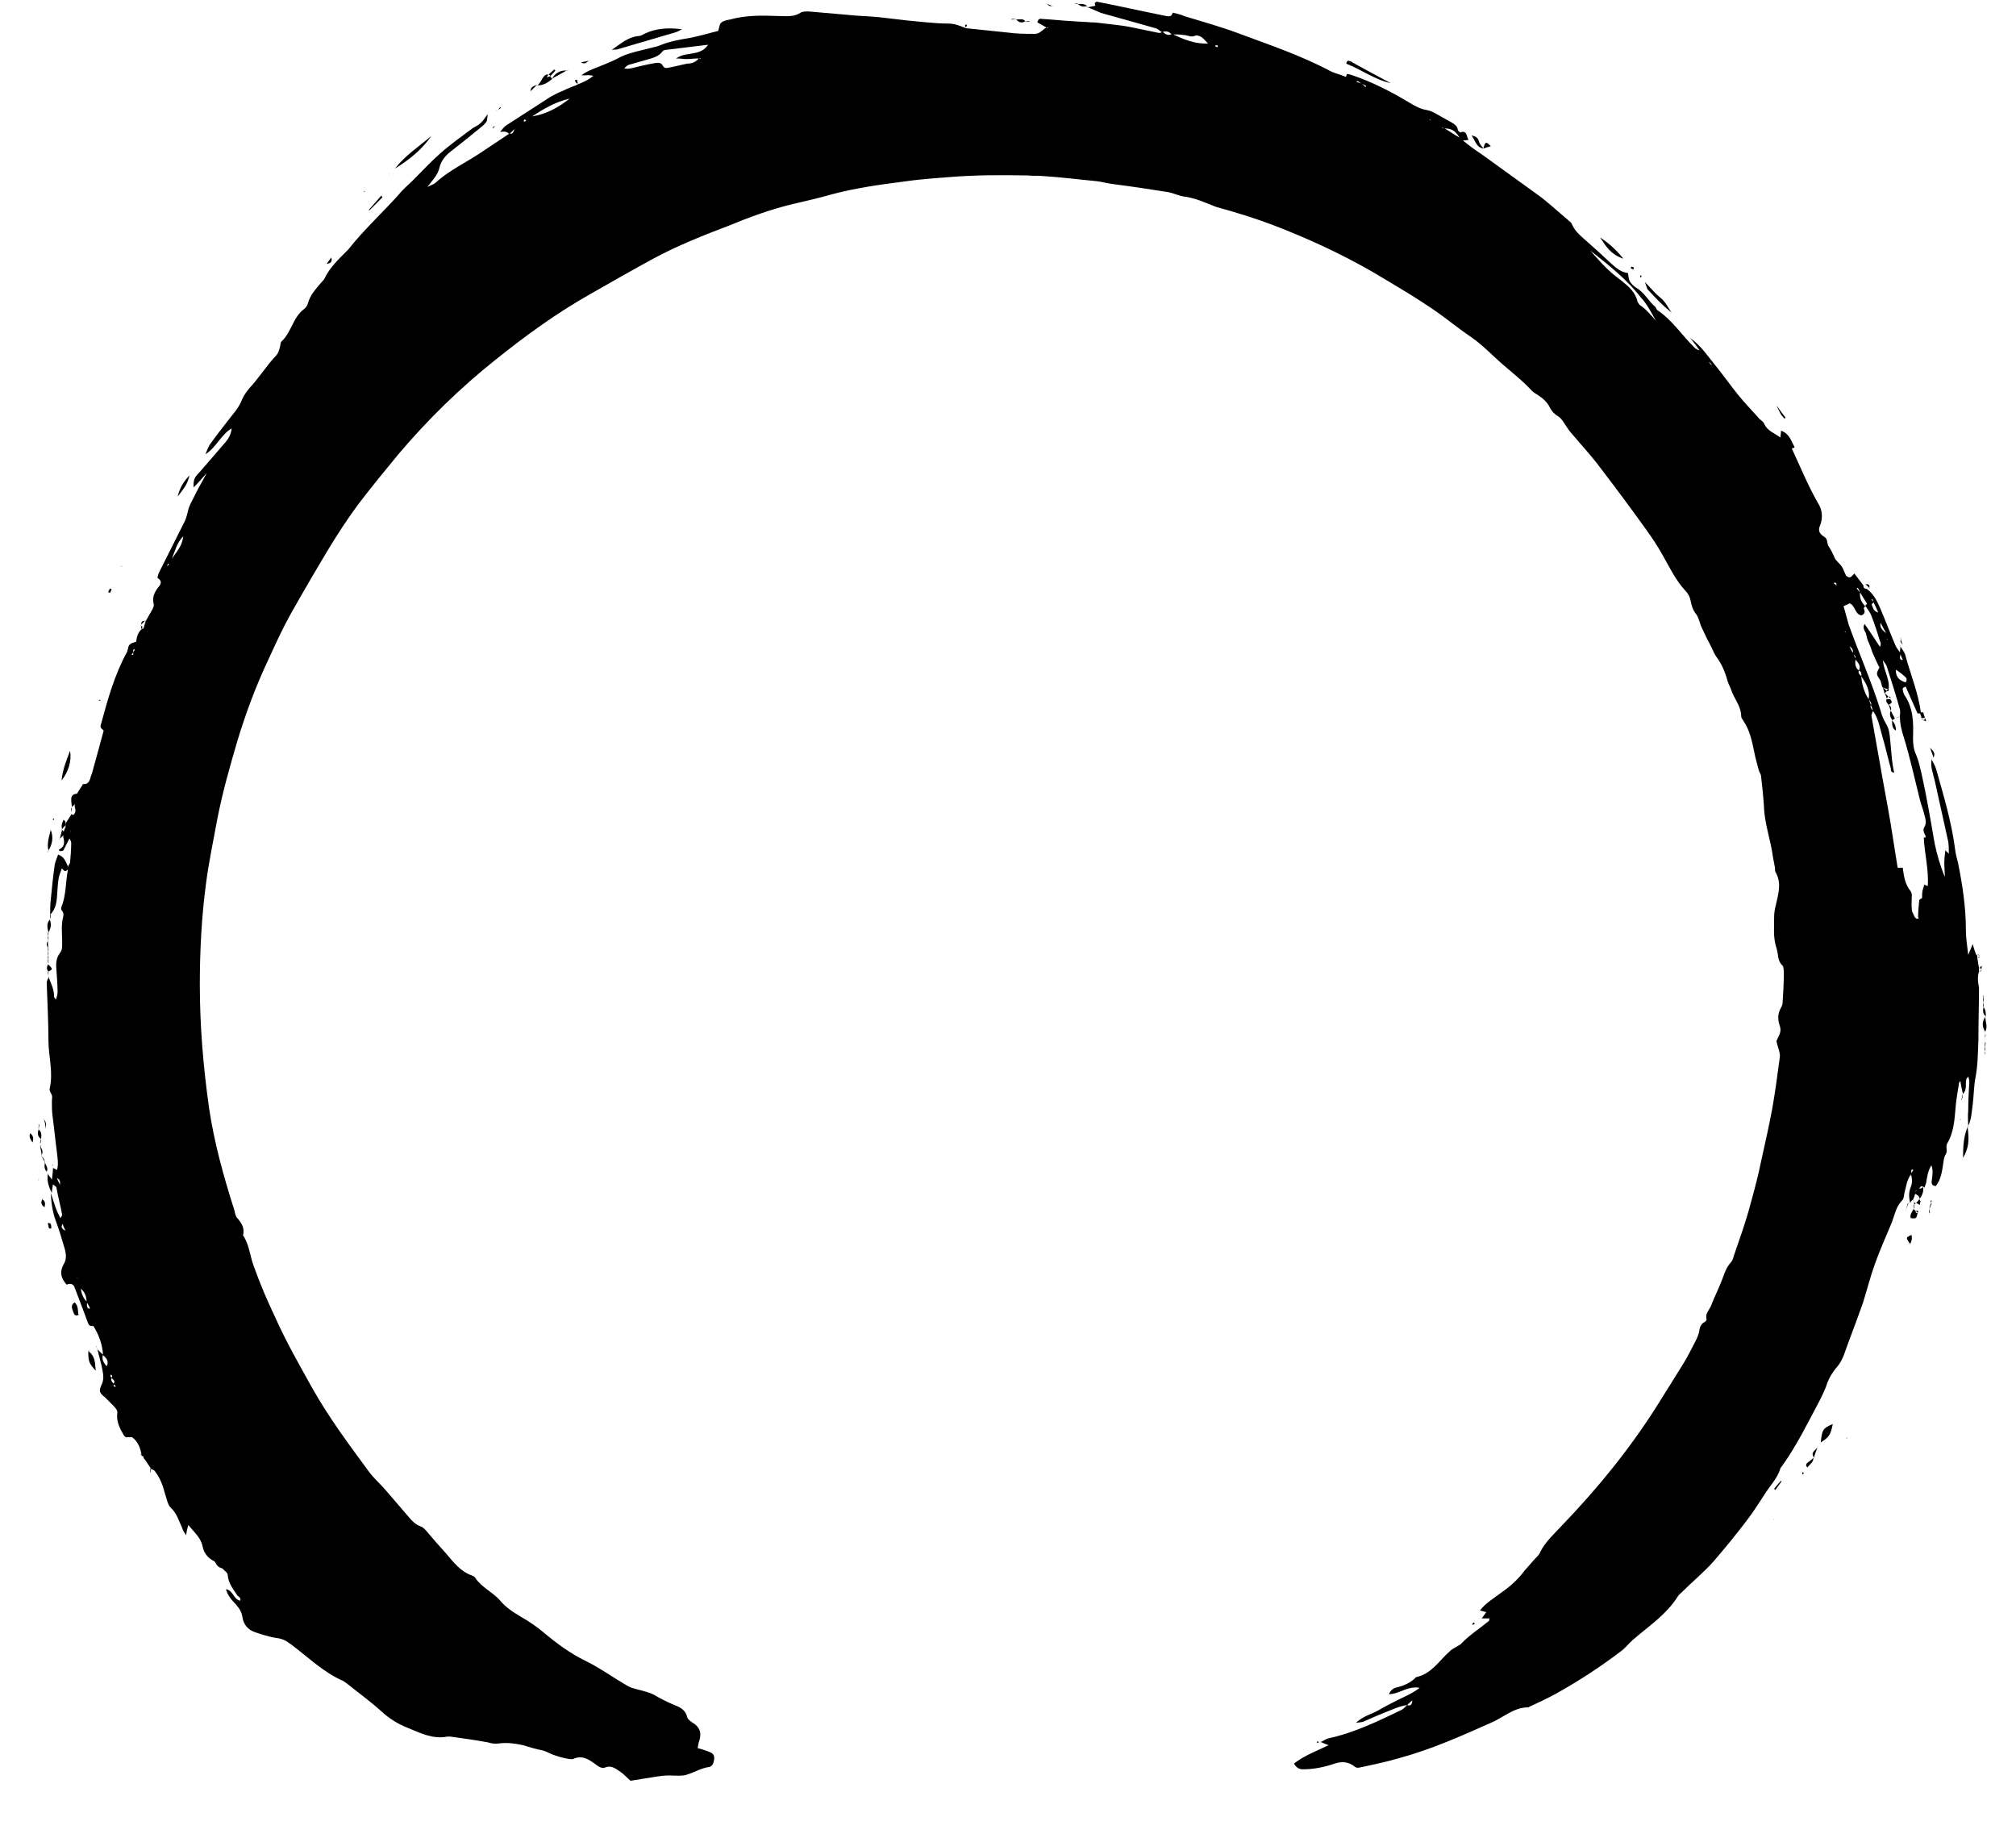 <svg width="34" height="31" viewBox="0 0 34 31" xmlns="http://www.w3.org/2000/svg">
<path d="M33.347 16.151C33.357 16.209 33.366 16.267 33.376 16.325V16.315C33.376 16.344 33.376 16.364 33.376 16.393V16.383C33.347 16.47 33.357 16.567 33.376 16.654V16.644C33.376 16.944 33.366 17.244 33.366 17.544C33.357 17.747 33.357 17.959 33.318 18.163C33.289 18.308 33.289 18.472 33.27 18.627C33.251 18.752 33.251 18.888 33.184 19.004H33.194C33.194 18.917 33.184 18.82 33.194 18.733C33.194 18.569 33.203 18.404 33.213 18.24C33.213 18.211 33.203 18.182 33.194 18.153C33.194 18.133 33.194 18.114 33.194 18.085C33.194 18.075 33.194 18.075 33.194 18.066C33.194 18.075 33.194 18.075 33.203 18.085C33.203 18.104 33.203 18.124 33.203 18.153C33.155 18.182 33.155 18.221 33.155 18.269C33.155 18.337 33.155 18.404 33.098 18.453H33.107C33.098 18.414 33.088 18.366 33.078 18.327C33.069 18.288 33.069 18.259 33.059 18.221C33.059 18.211 33.069 18.211 33.069 18.201V18.192C33.069 18.201 33.069 18.211 33.069 18.221C33.059 18.23 33.05 18.24 33.04 18.259C33.021 18.395 32.992 18.53 32.982 18.665C32.963 18.878 32.954 19.091 32.839 19.284C32.81 19.333 32.848 19.41 32.819 19.458C32.781 19.516 32.781 19.575 32.771 19.633C32.752 19.758 32.733 19.894 32.647 20C32.589 20 32.57 19.961 32.579 19.913C32.589 19.826 32.608 19.729 32.57 19.642C32.57 19.623 32.57 19.594 32.57 19.574C32.579 19.545 32.589 19.516 32.599 19.478C32.599 19.458 32.599 19.429 32.608 19.41V19.4V19.41C32.608 19.429 32.608 19.449 32.608 19.478C32.599 19.507 32.589 19.536 32.579 19.574C32.579 19.594 32.579 19.623 32.579 19.642C32.512 19.739 32.503 19.845 32.483 19.952C32.474 19.981 32.464 20 32.455 20.029H32.464C32.397 19.99 32.397 19.99 32.359 20.068H32.368C32.32 20.068 32.291 20.077 32.301 20.135V20.126C32.291 20.164 32.282 20.193 32.263 20.232V20.222C32.243 20.242 32.224 20.271 32.205 20.29H32.215C32.196 20.203 32.186 20.116 32.224 20.019C32.253 19.952 32.253 19.874 32.224 19.797C32.234 19.777 32.253 19.758 32.263 19.739C32.263 19.739 32.263 19.729 32.263 19.72C32.253 19.72 32.234 19.729 32.234 19.729C32.234 19.748 32.234 19.777 32.234 19.797C32.157 19.894 32.148 20.01 32.119 20.116C32.109 20.164 32.109 20.213 32.08 20.242C31.975 20.348 31.956 20.483 31.908 20.609C31.812 20.841 31.706 21.073 31.62 21.315C31.543 21.528 31.485 21.76 31.418 21.973C31.313 22.273 31.198 22.563 31.092 22.863C31.063 22.93 31.035 22.988 30.986 23.046C30.9 23.143 30.833 23.259 30.795 23.385C30.766 23.462 30.727 23.54 30.689 23.617C30.488 23.994 30.305 24.371 30.056 24.72C30.046 24.729 30.037 24.748 30.027 24.758C29.979 24.932 29.845 25.058 29.758 25.203C29.662 25.348 29.566 25.503 29.461 25.638C29.278 25.88 29.087 26.112 28.895 26.335C28.732 26.518 28.54 26.673 28.367 26.847C28.348 26.866 28.319 26.886 28.3 26.915C28.108 27.224 27.81 27.418 27.542 27.65C27.474 27.708 27.417 27.785 27.34 27.843C26.985 28.114 26.611 28.356 26.227 28.569C26.083 28.646 25.939 28.714 25.795 28.781C25.785 28.781 25.785 28.791 25.776 28.791C25.526 28.791 25.354 28.965 25.143 29.052C24.644 29.275 24.145 29.497 23.617 29.642C23.387 29.71 23.156 29.758 22.926 29.807C22.888 29.816 22.859 29.807 22.83 29.777C22.734 29.71 22.628 29.7 22.513 29.739C22.341 29.797 22.158 29.836 21.976 29.836C21.909 29.836 21.861 29.807 21.823 29.739C21.995 29.604 22.206 29.526 22.408 29.429C22.35 29.41 22.312 29.391 22.264 29.371V29.381C22.312 29.362 22.36 29.323 22.408 29.313C22.849 29.217 23.243 29.023 23.646 28.83C23.674 28.81 23.703 28.781 23.732 28.752C23.78 28.772 23.818 28.752 23.818 28.675C23.78 28.704 23.751 28.733 23.732 28.752C23.588 28.772 23.463 28.839 23.329 28.888C23.214 28.936 23.099 28.985 22.993 29.033C22.964 29.043 22.936 29.043 22.868 29.052C22.993 28.936 23.128 28.907 23.233 28.849C23.348 28.781 23.463 28.723 23.578 28.665C23.694 28.607 23.818 28.559 23.943 28.462C23.742 28.424 23.598 28.569 23.425 28.569C23.454 28.501 23.502 28.462 23.569 28.453C23.674 28.424 23.77 28.385 23.857 28.308C23.866 28.298 23.876 28.279 23.895 28.279C24.145 28.221 24.269 28.008 24.442 27.853C24.471 27.824 24.5 27.805 24.538 27.785C24.567 27.766 24.605 27.747 24.634 27.727C24.778 27.573 24.951 27.466 25.114 27.331C25.114 27.331 25.114 27.311 25.123 27.292C25.085 27.292 25.047 27.292 24.989 27.292C25.018 27.253 25.037 27.224 25.066 27.186C25.027 27.176 24.999 27.166 24.96 27.157C25.056 27.031 25.191 26.954 25.306 26.866C25.459 26.76 25.594 26.644 25.709 26.489C25.757 26.431 25.814 26.373 25.862 26.315C25.901 26.267 25.958 26.228 25.977 26.17C26.064 25.996 26.208 25.87 26.342 25.725C26.937 25.106 27.474 24.449 27.935 23.723C28.079 23.491 28.233 23.25 28.376 23.017C28.463 22.882 28.53 22.737 28.607 22.592C28.626 22.553 28.645 22.505 28.655 22.466C28.664 22.398 28.674 22.331 28.751 22.292C28.77 22.282 28.789 22.253 28.779 22.234C28.76 22.147 28.827 22.089 28.856 22.021C28.914 21.866 28.991 21.721 29.048 21.567C29.087 21.46 29.115 21.373 29.192 21.286C29.221 21.257 29.23 21.218 29.24 21.18C29.336 20.899 29.442 20.609 29.518 20.319C29.585 20.077 29.653 19.826 29.701 19.584C29.768 19.284 29.835 18.985 29.893 18.675C29.941 18.395 29.979 18.114 30.017 17.824C30.027 17.747 29.979 17.66 29.96 17.553C29.969 17.544 29.979 17.505 29.998 17.476C30.027 17.418 30.037 17.36 30.017 17.302C29.979 17.195 29.979 17.089 30.037 16.992C30.056 16.963 30.065 16.924 30.065 16.886C30.075 16.731 30.084 16.576 30.084 16.422C30.084 16.373 30.084 16.315 30.065 16.286C29.969 16.199 29.998 16.093 29.96 15.986C29.902 15.812 29.921 15.638 29.921 15.464C29.921 15.396 29.931 15.329 29.95 15.261C29.988 15.077 30.056 14.894 29.941 14.7C29.931 14.681 29.941 14.642 29.931 14.613C29.921 14.565 29.912 14.507 29.902 14.458C29.864 14.168 29.758 13.888 29.749 13.598C29.739 13.433 29.72 13.259 29.701 13.095C29.701 13.056 29.672 13.027 29.662 12.988C29.634 12.882 29.605 12.785 29.585 12.679C29.547 12.495 29.509 12.311 29.403 12.157C29.384 12.128 29.365 12.099 29.365 12.079C29.365 11.925 29.269 11.809 29.211 11.673C29.192 11.605 29.154 11.547 29.134 11.48C29.096 11.335 29.038 11.199 28.952 11.083C28.914 11.035 28.895 10.977 28.866 10.919C28.808 10.812 28.751 10.696 28.703 10.59C28.664 10.513 28.655 10.425 28.607 10.358C28.549 10.29 28.53 10.213 28.511 10.126C28.501 10.068 28.472 10.01 28.424 9.961C28.261 9.787 28.156 9.565 28.041 9.362C27.954 9.207 27.858 9.062 27.753 8.917C27.503 8.569 27.244 8.22 26.985 7.882C26.841 7.689 26.678 7.514 26.524 7.331C26.476 7.282 26.438 7.224 26.4 7.166C26.361 7.108 26.332 7.05 26.265 7.012C26.217 6.983 26.169 6.934 26.141 6.876C26.093 6.779 26.025 6.721 25.939 6.663C25.891 6.634 25.843 6.605 25.814 6.567C25.622 6.364 25.402 6.209 25.2 6.015C25.076 5.899 24.951 5.783 24.816 5.687C24.625 5.561 24.452 5.416 24.26 5.28C23.905 5.029 23.521 4.807 23.147 4.584C22.609 4.275 22.043 4.014 21.458 3.791C21.151 3.675 20.834 3.578 20.517 3.491C20.46 3.472 20.402 3.443 20.345 3.424C20.23 3.375 20.114 3.337 19.99 3.317C19.894 3.308 19.798 3.259 19.702 3.24C19.395 3.191 19.078 3.143 18.771 3.104C18.685 3.095 18.589 3.066 18.502 3.056C18.195 3.027 17.898 2.988 17.591 2.969C17.504 2.959 17.418 2.969 17.341 2.959C16.89 2.95 16.439 2.95 15.988 2.988C15.729 3.008 15.47 3.027 15.211 3.066C14.827 3.114 14.434 3.172 14.059 3.269C13.82 3.337 13.57 3.395 13.321 3.453C12.975 3.54 12.63 3.665 12.303 3.801C11.872 3.965 11.43 4.139 11.018 4.362C10.662 4.555 10.307 4.758 9.952 4.961C9.386 5.28 8.868 5.658 8.36 6.064C7.765 6.538 7.218 7.07 6.719 7.66C6.488 7.94 6.258 8.22 6.037 8.511C5.865 8.743 5.702 8.994 5.548 9.246C5.327 9.613 5.107 9.99 4.895 10.367C4.761 10.609 4.646 10.861 4.531 11.112C4.32 11.557 4.147 12.021 4.003 12.495C3.878 12.921 3.754 13.356 3.667 13.801C3.6 14.168 3.523 14.526 3.475 14.894C3.399 15.464 3.37 16.035 3.37 16.605C3.37 17.292 3.427 17.979 3.523 18.665C3.61 19.265 3.773 19.845 3.955 20.416C3.965 20.464 3.974 20.513 4.003 20.542C4.08 20.629 4.128 20.716 4.099 20.832C4.205 20.986 4.214 21.18 4.281 21.354C4.387 21.654 4.512 21.944 4.646 22.224C4.828 22.631 5.049 23.017 5.27 23.414C5.548 23.907 5.893 24.371 6.229 24.826C6.316 24.942 6.431 25.039 6.527 25.155C6.651 25.3 6.776 25.445 6.901 25.59C6.949 25.648 7.007 25.706 7.083 25.735C7.122 25.745 7.15 25.774 7.179 25.803C7.294 25.938 7.41 26.073 7.525 26.199C7.649 26.344 7.765 26.499 7.957 26.567C7.976 26.576 8.005 26.586 8.014 26.605C8.12 26.77 8.312 26.847 8.436 26.992C8.532 27.108 8.667 27.195 8.801 27.273C8.935 27.35 9.06 27.437 9.175 27.534C9.396 27.718 9.617 27.882 9.876 28.008C10.096 28.114 10.298 28.259 10.509 28.385C10.557 28.414 10.605 28.443 10.653 28.462C10.778 28.501 10.912 28.52 11.027 28.578C11.142 28.646 11.258 28.704 11.373 28.752C11.478 28.791 11.565 28.839 11.593 28.965C11.603 28.994 11.641 29.023 11.67 29.043C11.804 29.12 11.843 29.226 11.785 29.381C11.776 29.41 11.776 29.439 11.766 29.478C11.833 29.497 11.9 29.516 11.968 29.545C12.025 29.565 12.054 29.604 12.044 29.671C12.035 29.729 12.016 29.787 11.958 29.797C11.824 29.816 11.718 29.884 11.593 29.923C11.517 29.952 11.43 29.942 11.344 29.942C11.229 29.932 11.114 29.952 10.998 29.971C10.874 29.99 10.758 30.01 10.634 30.029C10.576 29.981 10.528 29.923 10.471 29.884C10.394 29.836 10.317 29.758 10.202 29.807C10.144 29.826 10.087 29.787 10.039 29.748C9.924 29.662 9.809 29.594 9.665 29.662C9.617 29.681 9.367 29.613 9.29 29.574C9.242 29.555 9.194 29.526 9.146 29.516C9.031 29.497 8.926 29.458 8.82 29.429C8.686 29.4 8.551 29.381 8.417 29.4C8.34 29.41 8.292 29.4 8.225 29.381C8.014 29.342 7.803 29.313 7.592 29.284C7.573 29.284 7.563 29.284 7.544 29.284C7.304 29.333 7.093 29.226 6.882 29.139C6.709 29.072 6.556 28.975 6.421 28.849C6.239 28.685 6.037 28.54 5.845 28.385C5.826 28.375 5.807 28.356 5.788 28.346C5.452 28.201 5.193 27.94 4.905 27.727C4.828 27.669 4.761 27.631 4.656 27.621C4.54 27.602 4.416 27.563 4.301 27.524C4.185 27.485 4.109 27.398 4.089 27.273C4.08 27.186 4.032 27.118 3.974 27.05C3.907 26.983 3.84 26.905 3.811 26.799C3.936 26.818 3.936 26.973 4.051 26.992C4.07 26.944 4.022 26.924 4.003 26.905C3.936 26.799 3.85 26.702 3.84 26.557C3.84 26.518 3.782 26.489 3.754 26.451V26.441V26.451C3.725 26.441 3.696 26.431 3.677 26.412C3.648 26.393 3.638 26.344 3.61 26.325C3.504 26.277 3.437 26.18 3.418 26.083C3.389 25.928 3.274 25.841 3.178 25.716C3.159 25.774 3.149 25.812 3.139 25.89C3.101 25.832 3.082 25.803 3.072 25.764C3.015 25.648 2.986 25.522 2.88 25.425C2.823 25.367 2.813 25.271 2.784 25.193C2.746 25.048 2.698 24.913 2.602 24.797C2.592 24.787 2.564 24.777 2.544 24.777H2.554C2.506 24.71 2.468 24.642 2.42 24.584V24.594C2.429 24.565 2.41 24.545 2.381 24.555H2.391C2.372 24.429 2.333 24.313 2.228 24.236C2.189 24.236 2.151 24.236 2.122 24.236C2.103 24.217 2.093 24.217 2.084 24.197C2.017 24.081 1.959 23.965 1.978 23.83C1.988 23.791 1.95 23.743 1.921 23.714C1.873 23.665 1.825 23.617 1.777 23.569C1.671 23.482 1.662 23.462 1.719 23.337C1.767 23.23 1.729 23.124 1.71 23.017C1.69 22.93 1.662 22.843 1.642 22.747H1.633C1.671 22.776 1.7 22.814 1.738 22.843C1.71 22.921 1.748 22.979 1.796 23.037C1.806 23.056 1.806 23.066 1.806 23.056C1.815 23.066 1.806 23.056 1.796 23.046C1.844 22.959 1.796 22.901 1.738 22.853C1.729 22.679 1.671 22.515 1.575 22.36C1.566 22.331 1.547 22.292 1.537 22.263C1.537 22.253 1.547 22.253 1.547 22.244V22.234C1.547 22.244 1.547 22.253 1.547 22.263C1.556 22.292 1.575 22.331 1.585 22.36C1.547 22.36 1.508 22.369 1.489 22.321C1.47 22.273 1.451 22.224 1.431 22.166C1.374 22.012 1.316 21.866 1.259 21.712C1.239 21.654 1.191 21.634 1.124 21.663C1.028 21.557 1 21.451 1.076 21.315C1.124 21.238 1.115 21.151 1.096 21.073C1.048 20.909 1 20.745 0.942 20.59C0.884 20.435 0.865 20.28 0.856 20.116C0.894 20.222 0.923 20.329 0.961 20.425C0.98 20.464 1 20.503 1.019 20.542C1.028 20.571 1.048 20.609 1.057 20.638C1.019 20.696 1.048 20.725 1.105 20.754C1.086 20.716 1.067 20.677 1.057 20.638C1.048 20.609 1.028 20.571 1.019 20.542C1.028 20.522 1.048 20.503 1.048 20.483C1.019 20.329 0.98 20.184 0.952 20.029C0.952 20.01 0.923 20 0.894 19.971C0.884 20.029 0.875 20.077 0.875 20.116C0.817 20.01 0.788 19.903 0.808 19.787H0.798C0.817 19.816 0.846 19.845 0.875 19.894C0.884 19.816 0.894 19.748 0.894 19.691H0.884C0.904 19.7 0.923 19.71 0.961 19.729C0.99 19.633 0.971 19.536 0.961 19.439C0.932 19.226 0.913 19.014 0.884 18.801C0.875 18.723 0.875 18.646 0.875 18.569C0.875 18.52 0.894 18.482 0.856 18.433C0.846 18.414 0.836 18.385 0.836 18.366C0.904 18.085 0.817 17.814 0.817 17.544C0.817 17.224 0.798 16.895 0.788 16.576C0.788 16.538 0.808 16.509 0.827 16.47H0.817C0.856 16.576 0.913 16.683 0.913 16.808C0.913 16.828 0.942 16.847 0.952 16.866C0.952 16.876 0.952 16.876 0.952 16.886C0.952 16.876 0.942 16.876 0.942 16.866C0.952 16.818 0.971 16.779 0.971 16.731C0.971 16.605 0.961 16.489 0.952 16.364C0.942 16.267 0.942 16.16 1.009 16.073C1.057 16.015 1.048 15.948 1.048 15.87C1.048 15.735 1.028 15.6 1.067 15.454C1.076 15.416 1.067 15.377 1.038 15.348C1.028 15.338 1.028 15.309 1.038 15.29C1.115 15.097 1.105 14.884 1.143 14.681V14.691C1.143 14.662 1.143 14.642 1.143 14.613V14.623C1.153 14.594 1.172 14.575 1.182 14.545C1.191 14.439 1.201 14.323 1.201 14.217C1.201 14.188 1.182 14.159 1.172 14.139C1.172 14.12 1.172 14.091 1.172 14.072C1.182 14.043 1.191 14.014 1.201 13.975V13.965V13.975C1.191 14.004 1.182 14.033 1.172 14.072C1.172 14.091 1.172 14.12 1.172 14.139C1.134 14.207 1.105 14.275 1.067 14.342C1.057 14.352 1.019 14.352 1.009 14.352C0.98 14.333 1 14.323 1.019 14.313C1.096 14.265 1.086 14.188 1.067 14.11V14.12C1.067 14.091 1.067 14.072 1.067 14.043V14.052C1.076 14.014 1.086 13.985 1.105 13.946V13.956C1.105 13.927 1.105 13.907 1.105 13.878V13.888C1.143 13.83 1.172 13.781 1.211 13.723H1.201C1.211 13.733 1.23 13.743 1.239 13.752C1.239 13.772 1.239 13.801 1.239 13.82C1.239 13.82 1.239 13.82 1.23 13.82C1.23 13.801 1.23 13.772 1.22 13.752C1.287 13.714 1.278 13.656 1.259 13.598L1.268 13.54V13.559C1.249 13.578 1.22 13.598 1.201 13.617H1.211C1.211 13.569 1.201 13.53 1.201 13.482C1.201 13.414 1.239 13.385 1.307 13.385C1.307 13.395 1.307 13.395 1.307 13.404C1.307 13.395 1.297 13.395 1.297 13.385C1.335 13.327 1.364 13.278 1.403 13.22H1.393C1.441 13.23 1.489 13.211 1.508 13.162C1.527 13.133 1.527 13.085 1.547 13.056C1.614 12.814 1.681 12.572 1.748 12.321C1.729 12.292 1.681 12.282 1.7 12.224C1.815 11.799 1.93 11.383 2.141 10.996C2.151 10.977 2.151 10.957 2.161 10.928C2.17 10.851 2.237 10.841 2.295 10.822H2.314L2.295 10.832C2.305 10.745 2.324 10.658 2.401 10.6H2.391C2.42 10.609 2.429 10.59 2.429 10.561V10.571C2.439 10.532 2.449 10.503 2.458 10.464V10.474C2.497 10.406 2.535 10.338 2.573 10.271C2.583 10.242 2.602 10.213 2.592 10.184C2.564 10.077 2.602 9.99 2.669 9.903C2.708 9.865 2.746 9.797 2.66 9.749C2.65 9.739 2.669 9.681 2.688 9.642C2.823 9.371 2.957 9.11 3.091 8.839C3.13 8.772 3.149 8.704 3.168 8.627C3.187 8.52 3.255 8.424 3.303 8.317C3.36 8.201 3.427 8.095 3.485 7.979C3.418 8.056 3.351 8.133 3.264 8.22C3.264 8.085 3.274 8.056 3.36 7.969C3.514 7.795 3.658 7.621 3.811 7.447C3.859 7.389 3.897 7.321 3.907 7.224C3.725 7.331 3.658 7.534 3.466 7.66C3.494 7.582 3.514 7.544 3.533 7.505C3.629 7.369 3.734 7.234 3.84 7.099C3.926 6.983 4.032 6.876 4.08 6.741C4.109 6.673 4.157 6.605 4.205 6.547C4.368 6.373 4.492 6.17 4.656 5.996C4.684 5.967 4.704 5.919 4.713 5.88C4.732 5.841 4.723 5.774 4.752 5.754C4.915 5.6 4.943 5.348 5.126 5.213C5.155 5.193 5.183 5.155 5.193 5.116C5.231 4.971 5.327 4.874 5.414 4.768C5.442 4.739 5.471 4.71 5.481 4.681C5.567 4.507 5.711 4.371 5.845 4.236C5.855 4.226 5.865 4.217 5.874 4.207C6.133 3.878 6.44 3.598 6.719 3.288C6.795 3.191 6.891 3.114 6.978 3.027C7.122 2.882 7.266 2.727 7.419 2.592C7.592 2.437 7.784 2.302 7.966 2.166C8.005 2.137 8.062 2.118 8.1 2.079C8.139 2.05 8.168 2.002 8.225 1.925C8.216 2.002 8.216 2.031 8.206 2.05C8.177 2.089 8.148 2.118 8.11 2.147C7.957 2.273 7.803 2.398 7.64 2.524C7.534 2.602 7.438 2.698 7.41 2.834C7.381 2.95 7.304 3.027 7.208 3.153C7.285 3.114 7.323 3.104 7.342 3.085C7.573 2.872 7.851 2.747 8.11 2.573C8.273 2.466 8.427 2.36 8.59 2.253C8.638 2.263 8.657 2.244 8.676 2.176C8.638 2.215 8.619 2.234 8.59 2.263C8.551 2.215 8.503 2.215 8.436 2.224C8.465 2.186 8.494 2.147 8.532 2.118C8.782 1.954 9.031 1.799 9.281 1.634C9.348 1.596 9.425 1.557 9.501 1.528C9.578 1.489 9.655 1.46 9.732 1.431H9.722C9.828 1.393 9.933 1.344 10.02 1.267C10.029 1.267 10.029 1.267 10.039 1.267C10.029 1.267 10.029 1.277 10.02 1.277C9.981 1.277 9.952 1.267 9.914 1.267C9.885 1.267 9.847 1.277 9.809 1.267C9.924 1.18 10.068 1.141 10.202 1.083C10.298 1.044 10.384 1.006 10.471 0.957C10.643 0.88 10.816 0.851 10.998 0.803C11.046 0.793 11.085 0.783 11.133 0.764C11.296 0.696 11.469 0.667 11.641 0.638C11.795 0.609 11.948 0.561 12.111 0.522C12.131 0.474 12.131 0.406 12.169 0.377C12.207 0.348 12.265 0.338 12.313 0.329C12.591 0.251 12.87 0.261 13.148 0.271C13.273 0.271 13.388 0.29 13.503 0.213C13.532 0.193 13.589 0.193 13.637 0.193C13.858 0.213 14.079 0.232 14.299 0.251C14.472 0.271 14.645 0.271 14.827 0.29C14.99 0.309 15.163 0.329 15.326 0.348C15.547 0.367 15.768 0.397 15.988 0.397C16.103 0.397 16.19 0.435 16.286 0.474H16.276C16.554 0.503 16.833 0.532 17.111 0.561C17.226 0.571 17.341 0.571 17.456 0.571C17.533 0.571 17.581 0.503 17.648 0.464C17.658 0.464 17.658 0.474 17.668 0.474C17.668 0.474 17.677 0.474 17.677 0.464C17.668 0.464 17.658 0.464 17.648 0.464C17.6 0.435 17.543 0.406 17.495 0.377C17.504 0.329 17.533 0.309 17.572 0.319C17.744 0.329 17.917 0.348 18.099 0.358C18.195 0.367 18.301 0.367 18.397 0.377C18.474 0.377 18.55 0.387 18.627 0.397C18.771 0.416 18.915 0.426 19.059 0.455C19.203 0.484 19.337 0.513 19.481 0.542C19.529 0.551 19.567 0.571 19.606 0.532C19.654 0.58 19.702 0.609 19.769 0.571C19.961 0.667 20.162 0.745 20.383 0.735C20.393 0.735 20.393 0.735 20.402 0.735C20.393 0.735 20.393 0.735 20.383 0.745C20.345 0.706 20.316 0.667 20.268 0.629C20.239 0.609 20.191 0.59 20.162 0.6C20.086 0.638 20.028 0.59 19.961 0.59C19.894 0.58 19.826 0.58 19.759 0.58C19.711 0.522 19.654 0.522 19.596 0.542C19.558 0.522 19.529 0.484 19.481 0.474C19.347 0.435 19.203 0.397 19.069 0.358C18.896 0.309 18.723 0.261 18.55 0.213H18.56C18.483 0.184 18.406 0.145 18.33 0.116V0.126C18.378 0.116 18.426 0.106 18.474 0.097C18.464 0.077 18.464 0.058 18.464 0.048C18.474 0.039 18.493 0.029 18.502 0.029C18.896 0.106 19.28 0.193 19.673 0.271C19.721 0.28 19.759 0.28 19.779 0.213C19.846 0.232 19.913 0.242 19.971 0.271C20.287 0.367 20.604 0.455 20.911 0.571C21.429 0.764 21.947 0.938 22.437 1.199C22.513 1.238 22.609 1.257 22.696 1.296C22.715 1.306 22.724 1.315 22.715 1.306C22.734 1.306 22.715 1.306 22.696 1.306C22.705 1.286 22.715 1.248 22.715 1.248C22.744 1.248 22.773 1.257 22.801 1.267C23.147 1.383 23.463 1.547 23.77 1.731C23.866 1.789 23.953 1.838 24.068 1.857C24.125 1.867 24.183 1.896 24.231 1.925C24.317 1.973 24.404 2.021 24.49 2.07C24.538 2.099 24.576 2.128 24.586 2.186C24.586 2.205 24.625 2.234 24.625 2.234C24.749 2.186 24.73 2.311 24.768 2.36C24.74 2.36 24.711 2.369 24.672 2.369C24.778 2.456 24.884 2.534 24.989 2.602C25.306 2.834 25.622 3.056 25.939 3.288C26.112 3.414 26.265 3.559 26.438 3.704C26.467 3.733 26.505 3.752 26.515 3.791C26.572 3.917 26.678 3.994 26.774 4.081C26.908 4.197 27.033 4.313 27.167 4.439C27.254 4.516 27.34 4.594 27.455 4.603C27.465 4.652 27.465 4.7 27.484 4.739C27.513 4.787 27.551 4.826 27.599 4.855C27.733 4.932 27.801 5.077 27.916 5.174C27.935 5.193 27.935 5.222 27.954 5.232C28.204 5.397 28.367 5.658 28.578 5.861C28.597 5.88 28.626 5.899 28.664 5.909C28.616 5.841 28.568 5.774 28.501 5.696C28.693 5.832 28.808 6.015 28.952 6.19C29.077 6.344 29.192 6.509 29.317 6.663C29.422 6.789 29.538 6.915 29.653 7.041C29.681 7.079 29.729 7.099 29.749 7.137C29.806 7.273 29.931 7.302 30.027 7.379C30.027 7.34 30.037 7.311 30.037 7.263C30.18 7.311 30.209 7.437 30.267 7.544C30.257 7.553 30.238 7.553 30.219 7.563C30.363 7.872 30.488 8.182 30.66 8.482C30.737 8.598 30.747 8.743 30.689 8.878C30.67 8.926 30.679 8.975 30.708 9.004C30.737 9.043 30.785 9.052 30.804 9.091C30.823 9.13 30.814 9.178 30.843 9.217C30.881 9.275 30.91 9.333 30.939 9.4C30.958 9.458 31.025 9.497 31.063 9.555C31.092 9.603 31.111 9.662 31.14 9.72L31.13 9.71H31.14C31.198 9.768 31.226 9.72 31.274 9.671C31.322 9.739 31.38 9.807 31.428 9.874V9.865C31.418 9.913 31.447 9.932 31.495 9.932H31.485C31.601 10.019 31.658 10.135 31.716 10.271C31.802 10.474 31.879 10.677 31.965 10.88C31.984 10.928 32.023 10.967 32.052 11.015C32.052 11.044 32.042 11.073 32.042 11.093C32.042 11.112 32.061 11.122 32.071 11.132C32.08 11.132 32.08 11.122 32.09 11.122C32.071 11.083 32.052 11.044 32.042 11.015C32.042 10.977 32.052 10.928 32.052 10.89H32.042C32.08 10.948 32.128 11.006 32.138 11.064C32.224 11.383 32.359 11.702 32.397 12.031H32.407C32.378 12.031 32.359 12.031 32.33 12.031H32.34C32.272 11.876 32.205 11.731 32.138 11.576C32.138 11.557 32.138 11.528 32.138 11.509C32.167 11.47 32.157 11.431 32.128 11.412C32.08 11.364 32.023 11.325 31.965 11.286C31.965 11.277 31.965 11.277 31.975 11.267C31.975 11.277 31.975 11.277 31.975 11.286C31.965 11.412 32.032 11.48 32.148 11.509C32.148 11.528 32.148 11.557 32.148 11.576C32.119 11.586 32.08 11.596 32.09 11.634C32.1 11.663 32.1 11.692 32.119 11.722C32.272 11.944 32.272 12.195 32.263 12.447C32.263 12.543 32.272 12.63 32.311 12.718C32.359 12.824 32.378 12.93 32.407 13.046C32.493 13.433 32.56 13.83 32.627 14.217C32.666 14.41 32.723 14.604 32.8 14.787C32.8 14.816 32.8 14.836 32.8 14.865V14.874V14.865C32.8 14.836 32.8 14.816 32.8 14.787C32.8 14.71 32.791 14.633 32.791 14.555C32.791 14.478 32.8 14.4 32.81 14.333H32.8C32.819 14.352 32.848 14.371 32.867 14.4C32.867 14.42 32.867 14.449 32.858 14.468C32.867 14.497 32.886 14.526 32.896 14.565V14.575V14.565C32.886 14.536 32.867 14.497 32.858 14.468C32.858 14.449 32.867 14.42 32.867 14.4C32.867 14.333 32.867 14.265 32.858 14.197C32.781 13.849 32.704 13.501 32.627 13.153C32.599 13.037 32.551 12.921 32.579 12.795H32.57C32.599 12.853 32.637 12.911 32.656 12.979C32.781 13.424 32.915 13.868 32.973 14.323C32.982 14.4 33.002 14.478 33.021 14.545C33.098 14.923 33.155 15.3 33.155 15.687C33.155 15.812 33.174 15.928 33.194 16.102C33.232 16.015 33.242 15.986 33.27 15.919C33.289 15.996 33.309 16.044 33.328 16.102V16.093C33.347 16.102 33.347 16.131 33.347 16.151ZM32.503 14.12C32.493 14.11 32.483 14.101 32.474 14.091C32.445 14.043 32.426 13.994 32.455 13.946C32.503 13.868 32.464 13.781 32.445 13.704C32.426 13.627 32.397 13.559 32.378 13.482C32.291 13.133 32.215 12.785 32.109 12.437C32.071 12.321 32.042 12.205 32.042 12.079C32.042 12.041 32.052 12.002 32.042 11.963C31.975 11.722 31.898 11.48 31.821 11.238C31.812 11.209 31.793 11.19 31.754 11.132C31.773 11.325 31.879 11.46 31.85 11.625C31.812 11.615 31.783 11.605 31.744 11.586C31.735 11.547 31.725 11.518 31.716 11.48H31.725H31.716C31.639 11.364 31.639 11.364 31.697 11.257C31.668 11.199 31.639 11.141 31.61 11.073C31.581 11.015 31.562 10.957 31.543 10.899C31.514 10.832 31.485 10.774 31.476 10.706C31.466 10.648 31.399 10.6 31.447 10.522C31.533 10.648 31.62 10.774 31.706 10.909C31.716 10.87 31.725 10.861 31.716 10.841C31.668 10.687 31.62 10.532 31.562 10.387C31.543 10.329 31.495 10.271 31.457 10.213C31.466 10.203 31.476 10.193 31.495 10.174C31.514 10.174 31.543 10.174 31.562 10.174C31.581 10.232 31.591 10.309 31.677 10.329C31.649 10.261 31.62 10.203 31.591 10.145C31.591 10.126 31.581 10.116 31.581 10.106C31.581 10.106 31.572 10.106 31.562 10.106C31.572 10.126 31.581 10.135 31.601 10.155C31.591 10.164 31.572 10.184 31.562 10.193C31.543 10.193 31.514 10.193 31.495 10.193C31.457 10.126 31.409 10.058 31.37 9.99C31.361 9.961 31.351 9.942 31.332 9.913C31.322 9.913 31.322 9.923 31.313 9.923C31.332 9.942 31.351 9.971 31.37 9.99C31.361 10.087 31.39 10.155 31.457 10.222C31.447 10.232 31.438 10.251 31.428 10.261C31.418 10.251 31.399 10.242 31.409 10.251C31.39 10.251 31.409 10.251 31.428 10.251C31.457 10.309 31.457 10.358 31.39 10.377C31.284 10.358 31.294 10.222 31.198 10.174C31.169 10.184 31.14 10.203 31.092 10.222C31.121 10.329 31.15 10.425 31.178 10.532C31.351 11.015 31.562 11.489 31.716 11.983C31.735 12.06 31.764 12.128 31.802 12.195C31.86 12.282 31.869 12.379 31.879 12.486C31.889 12.592 31.898 12.698 31.908 12.805C31.917 12.882 31.927 12.95 31.946 13.027C31.889 13.027 31.889 12.988 31.889 12.959C31.84 12.785 31.802 12.611 31.754 12.447C31.706 12.292 31.687 12.128 31.591 11.992C31.581 11.963 31.572 11.925 31.553 11.896C31.572 11.847 31.533 11.828 31.514 11.789C31.543 11.634 31.466 11.518 31.39 11.402C31.399 11.364 31.39 11.325 31.351 11.306C31.39 11.219 31.332 11.17 31.284 11.112C31.313 11.064 31.265 11.044 31.246 11.015C31.265 10.957 31.226 10.919 31.178 10.89H31.188C31.207 10.928 31.226 10.977 31.255 11.015C31.265 11.044 31.284 11.083 31.294 11.112C31.284 11.19 31.284 11.257 31.351 11.306C31.332 11.354 31.361 11.373 31.39 11.402C31.399 11.538 31.438 11.673 31.514 11.789C31.524 11.818 31.543 11.857 31.553 11.886C31.533 11.925 31.562 11.954 31.591 11.983C31.581 12.012 31.562 12.041 31.562 12.07C31.61 12.34 31.658 12.611 31.706 12.882C31.764 13.22 31.831 13.559 31.889 13.907C31.927 14.149 31.965 14.391 32.004 14.633C32.042 14.633 32.071 14.633 32.09 14.633C32.109 14.777 32.128 14.913 32.224 15.029C32.234 15.048 32.243 15.068 32.243 15.097C32.243 15.174 32.234 15.261 32.243 15.338C32.243 15.377 32.272 15.416 32.291 15.464C32.301 15.474 32.311 15.483 32.32 15.493C32.368 15.513 32.359 15.483 32.349 15.464C32.349 15.367 32.359 15.28 32.368 15.184C32.368 15.164 32.407 15.155 32.426 15.135C32.426 15.126 32.416 15.164 32.416 15.135C32.416 15.097 32.416 15.048 32.426 15.01C32.435 14.981 32.445 14.942 32.455 14.913H32.445C32.464 14.923 32.483 14.932 32.512 14.942C32.531 14.652 32.455 14.391 32.445 14.12C32.455 14.12 32.464 14.13 32.464 14.12C32.493 14.139 32.503 14.13 32.503 14.12ZM1.307 21.141V21.131V21.141ZM1.143 20.513L1.134 20.522L1.143 20.513C1.134 20.503 1.124 20.493 1.115 20.483C1.134 20.493 1.143 20.503 1.143 20.513ZM1.239 20.88V20.89V20.88C1.23 20.851 1.22 20.822 1.211 20.783V20.774L1.22 20.783C1.22 20.812 1.23 20.841 1.239 20.88ZM30.977 9.884L30.967 9.903L30.977 9.884C30.967 9.865 30.977 9.855 30.967 9.836C30.967 9.826 30.948 9.826 30.929 9.826C30.929 9.836 30.929 9.845 30.939 9.845C30.958 9.855 30.967 9.865 30.977 9.884ZM1.297 21.538C1.307 21.557 1.316 21.576 1.307 21.557C1.316 21.567 1.307 21.547 1.297 21.538ZM1.882 23.24C1.882 23.23 1.892 23.211 1.892 23.201C1.892 23.192 1.873 23.182 1.863 23.182C1.863 23.192 1.863 23.201 1.863 23.211C1.873 23.221 1.882 23.23 1.882 23.24C1.863 23.279 1.892 23.308 1.921 23.337C1.921 23.346 1.911 23.366 1.921 23.375C1.921 23.385 1.94 23.385 1.95 23.385C1.95 23.375 1.95 23.366 1.94 23.366C1.93 23.356 1.921 23.346 1.911 23.337C1.95 23.298 1.921 23.269 1.882 23.24ZM2.247 10.996C2.257 10.986 2.266 10.977 2.266 10.967C2.266 10.957 2.276 10.957 2.276 10.948C2.266 10.948 2.247 10.957 2.247 10.957C2.247 10.977 2.247 10.986 2.247 10.996C2.247 11.006 2.237 11.015 2.228 11.025C2.228 11.025 2.228 11.035 2.218 11.044C2.228 11.044 2.247 11.044 2.247 11.035C2.247 11.025 2.247 11.015 2.247 10.996ZM22.964 1.412C22.936 1.393 22.916 1.373 22.888 1.364C22.888 1.373 22.878 1.383 22.878 1.383C22.907 1.393 22.936 1.393 22.964 1.412C22.984 1.422 23.012 1.451 23.032 1.47C23.032 1.46 23.041 1.451 23.041 1.451C23.012 1.431 22.984 1.422 22.964 1.412ZM1.019 19.99L1.009 20.01L1.019 19.99C1 19.952 1.038 19.903 0.961 19.865C0.98 19.923 1 19.952 1.019 19.99ZM31.716 10.503C31.716 10.493 31.725 10.493 31.725 10.483V10.474C31.725 10.493 31.725 10.503 31.716 10.503C31.706 10.561 31.716 10.609 31.812 10.677C31.764 10.6 31.744 10.551 31.716 10.503ZM1.364 21.731C1.364 21.721 1.364 21.721 1.364 21.712C1.364 21.721 1.364 21.731 1.364 21.731C1.374 21.818 1.403 21.895 1.47 21.954C1.47 21.983 1.46 22.012 1.47 22.031C1.47 22.05 1.489 22.06 1.499 22.07C1.508 22.07 1.508 22.06 1.518 22.06C1.499 22.021 1.479 21.983 1.46 21.954C1.46 21.866 1.431 21.789 1.364 21.731ZM24.365 2.166C24.433 2.205 24.5 2.253 24.615 2.321C24.538 2.186 24.452 2.166 24.365 2.166C24.346 2.166 24.337 2.157 24.317 2.147C24.317 2.157 24.317 2.157 24.327 2.157C24.337 2.166 24.346 2.166 24.365 2.166ZM11.785 0.986C11.709 0.986 11.641 0.996 11.565 0.996C11.526 0.996 11.488 0.986 11.401 0.986C11.517 0.909 11.603 0.919 11.689 0.899C11.804 0.88 11.891 0.841 11.948 0.745C11.958 0.745 11.958 0.754 11.968 0.754H11.977C11.968 0.754 11.958 0.754 11.948 0.754C11.709 0.783 11.469 0.812 11.229 0.841C11.21 0.841 11.181 0.851 11.171 0.87C11.104 0.957 11.008 0.977 10.912 1.006C10.806 1.035 10.71 1.064 10.605 1.093C10.576 1.103 10.547 1.132 10.528 1.151C10.595 1.17 10.643 1.151 10.691 1.141C10.806 1.112 10.931 1.083 11.046 1.064C11.104 1.054 11.152 1.054 11.181 1.112C11.2 1.151 11.238 1.151 11.277 1.141C11.382 1.122 11.488 1.093 11.593 1.073C11.67 1.073 11.737 1.044 11.785 0.986C11.795 0.986 11.795 0.986 11.804 0.996C11.804 0.996 11.814 0.996 11.824 0.986C11.814 0.986 11.804 0.986 11.785 0.986ZM26.822 4.226C26.956 4.381 27.091 4.536 27.254 4.662C27.398 4.778 27.57 4.884 27.618 5.087C27.628 5.106 27.637 5.126 27.657 5.145C27.762 5.213 27.839 5.309 27.925 5.406C27.849 5.271 27.782 5.135 27.676 5.019C27.436 4.71 27.129 4.468 26.822 4.226ZM8.974 1.963C9.204 1.925 9.396 1.828 9.607 1.663C9.358 1.721 9.166 1.838 8.974 1.963ZM3.091 9.043C2.986 9.149 2.957 9.275 2.9 9.42C3.034 9.236 3.072 9.178 3.091 9.043ZM8.849 2.012C8.839 2.021 8.839 2.031 8.83 2.041C8.83 2.041 8.839 2.05 8.849 2.05C8.859 2.041 8.868 2.041 8.878 2.031C8.868 2.031 8.859 2.021 8.849 2.012ZM28.866 6.161C28.866 6.151 28.866 6.151 28.866 6.161C28.866 6.141 28.856 6.132 28.847 6.122C28.837 6.112 28.827 6.112 28.818 6.103C28.837 6.122 28.847 6.141 28.866 6.161ZM2.852 9.516L2.842 9.507C2.832 9.507 2.832 9.516 2.823 9.526C2.823 9.526 2.823 9.536 2.823 9.545C2.832 9.536 2.842 9.526 2.852 9.516ZM20.498 0.764V0.783C20.508 0.793 20.517 0.793 20.537 0.793C20.537 0.783 20.537 0.774 20.537 0.764C20.527 0.764 20.508 0.764 20.498 0.764ZM28.309 5.928L28.328 5.938L28.309 5.928ZM31.13 10.667L31.121 10.648L31.111 10.658L31.13 10.667ZM31.821 10.774C31.821 10.783 31.831 10.783 31.831 10.793C31.831 10.783 31.831 10.774 31.831 10.774C31.831 10.774 31.831 10.774 31.821 10.774ZM24.106 2.012L24.116 2.031L24.125 2.021L24.106 2.012Z"/><path d="M11.497 0.493C11.469 0.513 11.43 0.532 11.402 0.542C11.075 0.638 10.739 0.735 10.413 0.832C10.394 0.841 10.375 0.832 10.317 0.841C10.471 0.735 10.586 0.629 10.758 0.609C10.797 0.609 10.835 0.59 10.864 0.571C11.066 0.474 11.277 0.464 11.497 0.493C11.497 0.493 11.497 0.503 11.497 0.493Z"/><path d="M0.846 15.425C0.846 15.338 0.846 15.261 0.856 15.174C0.875 14.981 0.894 14.778 0.923 14.584C0.932 14.526 0.961 14.468 0.98 14.41C1.086 14.449 1.105 14.526 1.143 14.604V14.594C1.143 14.623 1.143 14.642 1.143 14.671V14.662C1.095 14.72 1.067 14.671 1.038 14.633C1.038 14.613 1.038 14.594 1.038 14.565L1.048 14.546V14.565C1.048 14.584 1.048 14.604 1.048 14.633C1.028 14.691 1 14.748 0.99 14.807C0.971 14.913 0.971 15.019 0.961 15.126C0.952 15.251 0.923 15.348 0.846 15.425Z"/><path d="M23.454 1.402C23.185 1.344 22.955 1.17 22.705 1.074C22.715 1.006 22.753 1.025 22.773 1.035C22.792 1.035 22.801 1.044 22.811 1.054C23.022 1.17 23.233 1.286 23.454 1.402Z"/><path d="M7.275 2.292C7.122 2.515 6.911 2.689 6.661 2.843C6.843 2.611 7.074 2.466 7.275 2.292Z"/><path d="M27.743 4.758C27.849 4.865 27.916 4.952 28.002 5.019C28.089 5.087 28.127 5.184 28.194 5.271C28.041 5.155 27.916 5.019 27.791 4.884C27.772 4.855 27.762 4.816 27.743 4.758Z"/><path d="M1.038 13.162C1.057 12.979 1.115 12.834 1.182 12.66C1.211 12.834 1.153 13.017 1.038 13.162Z"/><path d="M30.708 24.323C30.727 24.11 30.747 24.081 30.91 24.014C30.871 24.207 30.843 24.236 30.708 24.323Z"/><path d="M33.184 19.004C33.213 19.246 33.203 19.352 33.107 19.526C33.107 19.333 33.117 19.159 33.184 19.004Z"/><path d="M26.985 4.004C27.119 4.091 27.244 4.197 27.378 4.362C27.167 4.294 27.081 4.149 26.985 4.004Z"/><path d="M2.995 8.375C3.034 8.22 3.101 8.114 3.197 8.017C3.159 8.153 3.139 8.191 2.995 8.375Z"/><path d="M1.489 22.785C1.604 22.863 1.604 22.979 1.614 23.114C1.499 22.988 1.489 22.959 1.489 22.785Z"/><path d="M0.817 14.342C0.788 14.226 0.827 14.11 0.856 13.994C0.904 14.12 0.884 14.236 0.817 14.342Z"/><path d="M1.259 21.963C1.326 22.021 1.307 22.099 1.326 22.176C1.249 22.205 1.249 22.147 1.23 22.108C1.211 22.06 1.192 22.002 1.259 21.963Z"/><path d="M6.45 3.327C6.373 3.404 6.296 3.482 6.229 3.549L6.22 3.54C6.287 3.462 6.364 3.375 6.431 3.298C6.44 3.308 6.44 3.317 6.45 3.327Z"/><path d="M9.281 1.286C9.29 1.306 9.3 1.315 9.319 1.335V1.325C9.242 1.393 9.166 1.441 9.06 1.441V1.451C9.089 1.412 9.127 1.373 9.146 1.325C9.175 1.286 9.194 1.248 9.252 1.257V1.248C9.242 1.267 9.233 1.286 9.223 1.306C9.252 1.296 9.271 1.286 9.281 1.286C9.281 1.286 9.29 1.286 9.281 1.286Z"/><path d="M25.018 2.505C24.893 2.485 24.884 2.369 24.816 2.282C24.893 2.302 24.922 2.321 24.941 2.379C24.951 2.427 24.989 2.466 25.018 2.505Z"/><path d="M29.969 6.847C30.017 6.915 30.065 6.983 30.113 7.041C30.104 7.05 30.104 7.05 30.094 7.06C30.075 7.031 30.046 7.012 30.027 6.973C30.008 6.934 29.989 6.896 29.969 6.857C29.969 6.857 29.969 6.857 29.969 6.847Z"/><path d="M32.272 20.387C32.282 20.396 32.291 20.406 32.311 20.425V20.416C32.301 20.455 32.32 20.455 32.349 20.455H32.34C32.32 20.551 32.32 20.551 32.224 20.542C32.205 20.474 32.253 20.435 32.272 20.387C32.272 20.387 32.282 20.387 32.272 20.387Z"/><path d="M9.31 1.325C9.367 1.228 9.454 1.18 9.569 1.19V1.18C9.492 1.228 9.396 1.277 9.31 1.325Z"/><path d="M33.481 17.398C33.424 17.311 33.424 17.224 33.491 17.137H33.481C33.481 17.224 33.529 17.311 33.481 17.398Z"/><path d="M32.435 20.019C32.445 20.097 32.416 20.164 32.368 20.223H32.378C32.368 20.155 32.32 20.145 32.272 20.116V20.126C32.291 20.106 32.32 20.077 32.34 20.058H32.33C32.378 20.048 32.407 20.039 32.435 20.019Z"/><path d="M29.921 25.106C29.96 25.058 29.998 25.01 30.037 24.971L30.046 24.981C30.008 25.029 29.979 25.077 29.941 25.126C29.931 25.116 29.921 25.106 29.921 25.106Z"/><path d="M25.018 2.505C25.018 2.495 25.027 2.476 25.027 2.466C25.056 2.389 25.066 2.389 25.143 2.466C25.095 2.476 25.056 2.495 25.018 2.505Z"/><path d="M0.817 15.725C0.798 15.648 0.779 15.561 0.846 15.503H0.836C0.875 15.58 0.856 15.658 0.817 15.725Z"/><path d="M32.215 20.977C32.138 20.87 32.138 20.87 32.243 20.822H32.234C32.253 20.87 32.243 20.928 32.215 20.977Z"/><path d="M30.593 24.584C30.555 24.507 30.555 24.507 30.651 24.41C30.622 24.487 30.603 24.536 30.593 24.584Z"/><path d="M30.584 24.584C30.584 24.662 30.516 24.7 30.478 24.748H30.488C30.459 24.729 30.449 24.7 30.478 24.671C30.516 24.642 30.555 24.613 30.584 24.584Z"/><path d="M5.51 4.449C5.538 4.41 5.567 4.371 5.586 4.342C5.606 4.41 5.586 4.439 5.51 4.449Z"/><path d="M0.549 19.265C0.52 19.217 0.481 19.178 0.51 19.11C0.568 19.159 0.568 19.207 0.549 19.265Z"/><path d="M32.608 12.776C32.599 12.737 32.579 12.698 32.551 12.611C32.627 12.679 32.637 12.718 32.608 12.776Z"/><path d="M0.693 19.207C0.635 19.168 0.625 19.11 0.654 19.043H0.645C0.702 19.081 0.702 19.139 0.693 19.207Z"/><path d="M0.74 18.878C0.788 18.927 0.779 18.985 0.769 19.033C0.769 18.985 0.76 18.927 0.74 18.878C0.74 18.878 0.75 18.878 0.74 18.878Z"/><path d="M0.817 16.383C0.779 16.344 0.788 16.296 0.817 16.257H0.808C0.894 16.344 0.894 16.344 0.817 16.383Z"/><path d="M18.176 0.068C18.234 0.068 18.291 0.058 18.339 0.106V0.097C18.272 0.126 18.224 0.106 18.176 0.068Z"/><path d="M9.06 1.431C9.022 1.46 8.993 1.499 8.945 1.538C8.954 1.46 9.002 1.451 9.06 1.431Z"/><path d="M32.407 12.108C32.397 12.079 32.388 12.041 32.378 12.012H32.368C32.397 12.012 32.416 12.012 32.445 12.012H32.435C32.445 12.041 32.455 12.079 32.464 12.108H32.474C32.455 12.108 32.426 12.108 32.407 12.108Z"/><path d="M0.817 20.619C0.827 20.629 0.846 20.629 0.856 20.638C0.865 20.667 0.865 20.687 0.865 20.716C0.856 20.716 0.836 20.716 0.827 20.716C0.817 20.687 0.817 20.667 0.808 20.638C0.808 20.638 0.808 20.629 0.817 20.619Z"/><path d="M0.712 20.223C0.76 20.252 0.769 20.29 0.75 20.358C0.683 20.309 0.693 20.271 0.712 20.223Z"/><path d="M17.293 0.358C17.226 0.397 17.178 0.377 17.13 0.319V0.329C17.188 0.329 17.255 0.309 17.293 0.358Z"/><path d="M9.252 1.257C9.281 1.228 9.319 1.199 9.348 1.17C9.358 1.18 9.358 1.18 9.367 1.19C9.338 1.219 9.31 1.257 9.281 1.286H9.29C9.271 1.267 9.262 1.257 9.252 1.257Z"/><path d="M9.741 1.412C9.732 1.412 9.732 1.402 9.722 1.402C9.713 1.393 9.703 1.373 9.693 1.354C9.703 1.354 9.722 1.344 9.732 1.344C9.732 1.364 9.741 1.383 9.741 1.393C9.751 1.402 9.741 1.402 9.741 1.412Z"/><path d="M33.491 17.137C33.434 17.099 33.443 17.031 33.453 16.973H33.443C33.491 17.021 33.491 17.079 33.491 17.137Z"/><path d="M1.076 14.081C1.048 14.101 1.028 14.13 1 14.149H1.009C1.019 14.091 1.038 14.043 1.048 13.985H1.038C1.048 13.994 1.067 14.014 1.076 14.023V14.014C1.076 14.043 1.076 14.062 1.076 14.081C1.076 14.081 1.076 14.091 1.076 14.081Z"/><path d="M9.933 1.025C9.895 1.044 9.876 1.093 9.799 1.054C9.857 1.035 9.895 1.035 9.933 1.025Z"/><path d="M1.048 13.985C1.028 13.927 1.048 13.868 1.076 13.82H1.067C1.076 13.83 1.096 13.839 1.105 13.859V13.849C1.105 13.878 1.105 13.898 1.105 13.927V13.917C1.086 13.936 1.057 13.965 1.048 13.985Z"/><path d="M0.788 19.758C0.74 19.71 0.75 19.652 0.76 19.594H0.75C0.779 19.652 0.817 19.7 0.788 19.758Z"/><path d="M27.551 4.507C27.551 4.516 27.551 4.536 27.551 4.545C27.532 4.536 27.522 4.536 27.503 4.526C27.503 4.516 27.513 4.497 27.513 4.497C27.532 4.497 27.542 4.507 27.551 4.507Z"/><path d="M1.854 9.923C1.863 9.932 1.892 9.942 1.882 9.942C1.873 9.961 1.863 9.981 1.854 10C1.844 9.99 1.825 9.99 1.825 9.981C1.834 9.961 1.844 9.942 1.854 9.923Z"/><path d="M0.673 19.333C0.721 19.381 0.731 19.439 0.693 19.497H0.702C0.702 19.449 0.693 19.391 0.673 19.333Z"/><path d="M8.302 2.157C8.321 2.137 8.34 2.128 8.35 2.108C8.34 2.118 8.34 2.137 8.331 2.147C8.331 2.157 8.321 2.157 8.302 2.157Z"/><path d="M24.836 27.398L24.826 27.389C24.836 27.379 24.845 27.369 24.855 27.36C24.864 27.369 24.864 27.369 24.874 27.379C24.864 27.389 24.845 27.398 24.836 27.398Z"/><path d="M0.817 15.986C0.779 15.948 0.779 15.899 0.817 15.861H0.808C0.808 15.899 0.808 15.948 0.817 15.986Z"/><path d="M0.904 13.801C0.904 13.81 0.913 13.81 0.913 13.82C0.913 13.82 0.904 13.83 0.894 13.83C0.894 13.82 0.894 13.81 0.894 13.81C0.884 13.81 0.894 13.81 0.904 13.801Z"/><path d="M27.676 4.642C27.676 4.652 27.686 4.652 27.686 4.662C27.676 4.671 27.676 4.671 27.666 4.681C27.666 4.671 27.657 4.671 27.666 4.662C27.657 4.652 27.666 4.642 27.676 4.642Z"/><path d="M30.401 24.826C30.411 24.826 30.42 24.836 30.42 24.836C30.42 24.845 30.411 24.855 30.411 24.865C30.401 24.865 30.401 24.855 30.401 24.855C30.392 24.855 30.392 24.836 30.401 24.826Z"/><path d="M32.368 20.223C32.378 20.232 32.388 20.252 32.388 20.261C32.388 20.28 32.378 20.3 32.378 20.319C32.359 20.309 32.33 20.29 32.311 20.28V20.29C32.33 20.271 32.359 20.242 32.368 20.223Z"/><path d="M1.671 11.818C1.671 11.818 1.662 11.809 1.671 11.809C1.671 11.809 1.681 11.799 1.691 11.799C1.691 11.799 1.7 11.809 1.691 11.809C1.681 11.818 1.671 11.818 1.671 11.818Z"/><path d="M2.381 10.532C2.381 10.484 2.401 10.464 2.449 10.474V10.464C2.42 10.493 2.401 10.513 2.381 10.532Z"/><path d="M6.133 3.24L6.143 3.22L6.153 3.23L6.133 3.24Z"/><path d="M6.565 2.94H6.556L6.575 2.93L6.565 2.94Z"/><path d="M29.921 25.619L29.902 25.629L29.912 25.619H29.921Z"/><path d="M8.398 1.847C8.388 1.857 8.369 1.857 8.36 1.867C8.379 1.857 8.388 1.857 8.398 1.847Z"/><path d="M8.398 1.847C8.408 1.838 8.417 1.828 8.427 1.818C8.427 1.818 8.436 1.809 8.446 1.809C8.446 1.818 8.446 1.828 8.436 1.828C8.427 1.838 8.417 1.838 8.398 1.847Z"/><path d="M31.14 24.255V24.246C31.15 24.246 31.159 24.246 31.159 24.246C31.159 24.246 31.15 24.255 31.14 24.255Z"/><path d="M9.578 1.19C9.588 1.18 9.607 1.161 9.588 1.18C9.607 1.18 9.588 1.18 9.578 1.19Z"/><path d="M9.933 1.025C9.952 1.015 9.962 1.006 9.952 1.015C9.962 1.015 9.952 1.015 9.933 1.025Z"/><path d="M32.148 20.387C32.157 20.358 32.176 20.319 32.186 20.29H32.176C32.167 20.319 32.157 20.348 32.148 20.387C32.148 20.387 32.138 20.387 32.148 20.387Z"/><path d="M32.541 20.455C32.541 20.464 32.531 20.484 32.531 20.493C32.531 20.484 32.541 20.474 32.541 20.455Z"/><path d="M32.541 20.387C32.551 20.358 32.56 20.329 32.579 20.29H32.57C32.551 20.319 32.541 20.348 32.541 20.387Z"/><path d="M32.57 20.29C32.57 20.28 32.56 20.261 32.56 20.251C32.56 20.251 32.57 20.242 32.579 20.242C32.579 20.251 32.57 20.271 32.57 20.29Z"/><path d="M0.702 19.497C0.731 19.526 0.76 19.555 0.75 19.604H0.76C0.74 19.565 0.721 19.536 0.702 19.497Z"/><path d="M16.286 0.464C16.286 0.455 16.276 0.435 16.276 0.426C16.276 0.416 16.295 0.416 16.305 0.416C16.305 0.426 16.305 0.435 16.305 0.435C16.305 0.445 16.286 0.455 16.286 0.464C16.286 0.464 16.276 0.464 16.286 0.464Z"/><path d="M17.658 0.068C17.687 0.077 17.715 0.087 17.754 0.106V0.097C17.706 0.116 17.677 0.087 17.658 0.068Z"/><path d="M32.464 12.108C32.464 12.118 32.474 12.118 32.474 12.128C32.474 12.137 32.483 12.157 32.483 12.166C32.464 12.157 32.455 12.147 32.435 12.147V12.157C32.455 12.137 32.464 12.128 32.464 12.108C32.464 12.108 32.474 12.108 32.464 12.108Z"/><path d="M32.09 10.87C32.061 10.841 32.032 10.812 32.071 10.774H32.061C32.061 10.803 32.071 10.832 32.09 10.87Z"/><path d="M32.061 10.774C32.052 10.764 32.032 10.745 32.052 10.764C32.042 10.735 32.052 10.754 32.061 10.774C32.061 10.774 32.052 10.774 32.061 10.774Z"/><path d="M31.457 9.855C31.505 9.845 31.543 9.855 31.524 9.923H31.534C31.505 9.894 31.485 9.865 31.457 9.855Z"/><path d="M2.535 24.816V24.836L2.545 24.816H2.535Z"/><path d="M2.535 24.749C2.535 24.768 2.535 24.797 2.535 24.816H2.545C2.545 24.797 2.545 24.778 2.535 24.749Z"/><path d="M2.41 24.555C2.401 24.546 2.391 24.536 2.372 24.516H2.362C2.381 24.536 2.401 24.546 2.41 24.555Z"/><path d="M1.499 22.785V22.766L1.489 22.785H1.499Z"/><path d="M1.633 22.718C1.633 22.708 1.633 22.708 1.623 22.698C1.623 22.708 1.623 22.708 1.633 22.718Z"/><path d="M0.721 20.222C0.721 20.213 0.721 20.203 0.721 20.193C0.721 20.193 0.731 20.203 0.721 20.203C0.721 20.213 0.712 20.222 0.721 20.222C0.721 20.222 0.712 20.222 0.721 20.222Z"/><path d="M0.645 19.894V19.903L0.654 19.894H0.645Z"/><path d="M0.654 19.894C0.654 19.884 0.654 19.874 0.654 19.865V19.874C0.654 19.884 0.645 19.894 0.654 19.894C0.654 19.894 0.645 19.894 0.654 19.894Z"/><path d="M0.884 19.662C0.884 19.652 0.884 19.642 0.884 19.633L0.894 19.642C0.884 19.652 0.875 19.662 0.884 19.662Z"/><path d="M0.683 19.275C0.683 19.294 0.683 19.313 0.683 19.342H0.693C0.683 19.313 0.683 19.294 0.683 19.275Z"/><path d="M0.683 19.207C0.683 19.226 0.683 19.255 0.673 19.275H0.683C0.693 19.246 0.693 19.226 0.683 19.207Z"/><path d="M0.654 19.043C0.654 19.023 0.654 19.004 0.664 18.975H0.654C0.654 18.994 0.645 19.023 0.654 19.043C0.654 19.043 0.645 19.043 0.654 19.043Z"/><path d="M0.664 18.975C0.664 18.965 0.654 18.965 0.654 18.956C0.645 18.965 0.654 18.975 0.664 18.975C0.664 18.975 0.654 18.975 0.664 18.975Z"/><path d="M0.75 18.878C0.75 18.869 0.74 18.869 0.74 18.859C0.74 18.869 0.74 18.869 0.75 18.878Z"/><path d="M0.817 16.451C0.817 16.431 0.817 16.402 0.817 16.383H0.808C0.808 16.402 0.808 16.422 0.817 16.451Z"/><path d="M0.817 16.248C0.817 16.228 0.817 16.199 0.817 16.18H0.808C0.808 16.209 0.808 16.228 0.817 16.248Z"/><path d="M0.817 16.19C0.817 16.17 0.817 16.141 0.817 16.122H0.808C0.808 16.141 0.808 16.16 0.817 16.19Z"/><path d="M0.817 16.122C0.817 16.102 0.817 16.073 0.817 16.054H0.808C0.808 16.073 0.808 16.093 0.817 16.122Z"/><path d="M0.817 16.054C0.817 16.035 0.817 16.006 0.817 15.986H0.808C0.808 16.006 0.808 16.035 0.817 16.054Z"/><path d="M0.817 15.861C0.817 15.841 0.817 15.812 0.817 15.793H0.808C0.808 15.812 0.808 15.832 0.817 15.861Z"/><path d="M0.817 15.793C0.817 15.774 0.817 15.745 0.817 15.725H0.808C0.808 15.745 0.808 15.764 0.817 15.793Z"/><path d="M0.856 15.493C0.856 15.474 0.856 15.445 0.856 15.425H0.846C0.846 15.454 0.846 15.474 0.856 15.493Z"/><path d="M0.808 14.342C0.808 14.352 0.808 14.362 0.808 14.371L0.798 14.362C0.808 14.352 0.817 14.352 0.808 14.342Z"/><path d="M1 14.149L1.009 14.159C1.009 14.159 1.009 14.149 1 14.149Z"/><path d="M33.472 17.727C33.472 17.747 33.472 17.766 33.472 17.785C33.481 17.766 33.481 17.747 33.472 17.727Z"/><path d="M32.282 20.319C32.282 20.3 32.282 20.28 32.282 20.261H32.272C32.282 20.271 32.291 20.28 32.311 20.3V20.29C32.301 20.3 32.282 20.309 32.282 20.319Z"/><path d="M33.481 17.727C33.481 17.708 33.481 17.679 33.481 17.66H33.472C33.472 17.689 33.472 17.708 33.481 17.727Z"/><path d="M33.481 17.66C33.481 17.64 33.481 17.611 33.481 17.592H33.472C33.472 17.621 33.472 17.64 33.481 17.66C33.481 17.66 33.472 17.66 33.481 17.66Z"/><path d="M33.481 17.534C33.481 17.553 33.481 17.573 33.481 17.602H33.491C33.481 17.573 33.481 17.553 33.481 17.534Z"/><path d="M33.481 17.534C33.481 17.515 33.481 17.485 33.481 17.466H33.472C33.481 17.485 33.481 17.515 33.481 17.534Z"/><path d="M33.481 17.398C33.481 17.418 33.481 17.447 33.481 17.466H33.491C33.481 17.447 33.481 17.418 33.481 17.398Z"/><path d="M11.497 0.503L11.507 0.493H11.497V0.503Z"/><path d="M33.443 16.905C33.443 16.925 33.443 16.954 33.443 16.973H33.453C33.453 16.954 33.453 16.934 33.443 16.905Z"/><path d="M33.453 16.905C33.453 16.886 33.453 16.857 33.453 16.837H33.443C33.443 16.866 33.443 16.886 33.453 16.905Z"/><path d="M17.063 0.319L17.053 0.329H17.063V0.319Z"/><path d="M33.453 16.847C33.453 16.828 33.453 16.799 33.453 16.779C33.443 16.799 33.443 16.818 33.453 16.847C33.453 16.847 33.443 16.847 33.453 16.847Z"/><path d="M17.13 0.319C17.111 0.319 17.082 0.319 17.063 0.319V0.329C17.082 0.329 17.111 0.329 17.13 0.319C17.13 0.319 17.13 0.329 17.13 0.319Z"/><path d="M17.293 0.368C17.312 0.368 17.332 0.368 17.36 0.368V0.358C17.332 0.358 17.312 0.358 17.293 0.368Z"/><path d="M17.36 0.368H17.37L17.36 0.358V0.368Z"/><path d="M33.414 16.354C33.414 16.364 33.405 16.373 33.405 16.383C33.405 16.383 33.395 16.383 33.385 16.383V16.393C33.395 16.373 33.405 16.364 33.414 16.354Z"/><path d="M33.424 16.286C33.424 16.306 33.414 16.335 33.414 16.354H33.424C33.414 16.344 33.395 16.325 33.385 16.315V16.325C33.395 16.306 33.414 16.296 33.424 16.286Z"/><path d="M33.424 16.286L33.414 16.277L33.424 16.286Z"/><path d="M33.385 16.122C33.385 16.131 33.376 16.141 33.376 16.151C33.376 16.151 33.366 16.151 33.357 16.151V16.16C33.366 16.141 33.376 16.131 33.385 16.122Z"/><path d="M33.347 16.083C33.357 16.093 33.366 16.102 33.376 16.112H33.385C33.376 16.102 33.366 16.093 33.347 16.083Z"/><path d="M17.658 0.058C17.648 0.058 17.648 0.068 17.639 0.068C17.648 0.068 17.648 0.068 17.658 0.058C17.658 0.058 17.658 0.068 17.658 0.058Z"/><path d="M32.282 20.252C32.272 20.242 32.253 20.222 32.243 20.213V20.222C32.253 20.232 32.263 20.242 32.282 20.252Z"/><path d="M18.109 0.068C18.128 0.068 18.157 0.068 18.176 0.068V0.058C18.157 0.058 18.128 0.068 18.109 0.068Z"/><path d="M18.56 0.193L18.57 0.203C18.57 0.203 18.57 0.203 18.56 0.193Z"/><path d="M32.839 14.313C32.839 14.304 32.829 14.304 32.829 14.294C32.829 14.304 32.829 14.313 32.839 14.313C32.839 14.313 32.829 14.313 32.839 14.313Z"/><path d="M32.531 20.387C32.531 20.406 32.531 20.435 32.541 20.455H32.551C32.541 20.435 32.541 20.406 32.531 20.387Z"/><path d="M32.311 20.425C32.349 20.406 32.359 20.425 32.34 20.455H32.349C32.33 20.445 32.32 20.425 32.311 20.425Z"/><path d="M32.282 20.387C32.282 20.367 32.282 20.338 32.282 20.319H32.272C32.272 20.338 32.272 20.367 32.282 20.387Z"/><path d="M32.215 20.977L32.205 20.986L32.215 20.977Z"/><path d="M32.445 12.147C32.435 12.137 32.426 12.128 32.416 12.118H32.407C32.416 12.128 32.426 12.137 32.445 12.147Z"/><path d="M22.245 29.381C22.235 29.381 22.216 29.391 22.206 29.391C22.216 29.352 22.226 29.362 22.245 29.381Z"/><path d="M2.055 9.555V9.545H2.046L2.055 9.555Z"/><path d="M2.046 9.545L2.055 9.565V9.555L2.046 9.545Z"/><path d="M2.381 10.609C2.381 10.59 2.381 10.561 2.381 10.542H2.372C2.381 10.551 2.401 10.571 2.41 10.58V10.571C2.401 10.58 2.391 10.59 2.381 10.609Z"/><path d="M33.059 18.878V18.888L33.069 18.878H33.059Z"/><path d="M32.138 20.387L32.148 20.396C32.148 20.396 32.148 20.387 32.138 20.387C32.138 20.387 32.148 20.387 32.138 20.387Z"/><path d="M33.069 18.878L33.059 18.869V18.878H33.069Z"/><path d="M33.088 18.52C33.088 18.53 33.088 18.54 33.088 18.549L33.078 18.54C33.088 18.52 33.088 18.52 33.088 18.52C33.088 18.52 33.097 18.52 33.088 18.52Z"/><path d="M33.088 18.453C33.088 18.472 33.088 18.501 33.088 18.52H33.098C33.098 18.491 33.098 18.472 33.088 18.453C33.088 18.453 33.098 18.453 33.088 18.453Z"/><path d="M1.403 13.23V13.22L1.393 13.23H1.403Z"/><path d="M1.211 13.694C1.211 13.675 1.211 13.646 1.211 13.627H1.201C1.201 13.646 1.201 13.665 1.211 13.694Z"/><path d="M1.076 13.82C1.076 13.81 1.076 13.801 1.076 13.791C1.076 13.801 1.086 13.801 1.076 13.801C1.076 13.81 1.076 13.82 1.076 13.82Z"/><path d="M31.908 12.147C31.946 12.186 31.975 12.234 31.975 12.321C31.898 12.273 31.917 12.205 31.908 12.147Z"/><path d="M31.889 11.983C31.908 12.031 31.936 12.07 31.956 12.118C31.936 12.128 31.927 12.137 31.908 12.147H31.917C31.879 12.099 31.86 12.041 31.889 11.983Z"/><path d="M31.879 11.789C31.917 11.847 31.917 11.847 31.85 11.886C31.831 11.857 31.793 11.828 31.821 11.789H31.812C31.84 11.789 31.869 11.789 31.879 11.789Z"/><path d="M31.946 12.118C31.985 12.108 32.013 12.099 32.052 12.079C32.013 12.089 31.985 12.108 31.946 12.118Z"/><path d="M31.85 11.876C31.879 11.905 31.908 11.934 31.889 11.983C31.879 11.954 31.86 11.915 31.85 11.876Z"/><path d="M31.783 11.683C31.802 11.702 31.831 11.731 31.85 11.751V11.741C31.84 11.751 31.831 11.77 31.812 11.78H31.821C31.812 11.751 31.802 11.722 31.783 11.683Z"/><path d="M31.754 11.586C31.773 11.605 31.802 11.634 31.821 11.654C31.812 11.663 31.793 11.683 31.783 11.693C31.773 11.654 31.764 11.625 31.754 11.586Z"/><path d="M32.378 15.493C32.368 15.503 32.349 15.522 32.34 15.532C32.33 15.522 32.311 15.503 32.301 15.493C32.33 15.493 32.349 15.493 32.378 15.493Z"/><path d="M32.474 14.942C32.474 14.932 32.464 14.932 32.464 14.923C32.464 14.923 32.474 14.932 32.474 14.942Z"/><path d="M32.474 14.081C32.483 14.091 32.503 14.11 32.512 14.12C32.503 14.13 32.483 14.149 32.474 14.159C32.474 14.13 32.474 14.101 32.474 14.081Z"/><path d="M31.85 11.751C31.879 11.741 31.889 11.751 31.879 11.78H31.889C31.879 11.77 31.869 11.76 31.85 11.751Z"/><path d="M31.812 11.654C31.821 11.644 31.841 11.625 31.85 11.615C31.86 11.644 31.85 11.663 31.812 11.654Z"/>
</svg>
